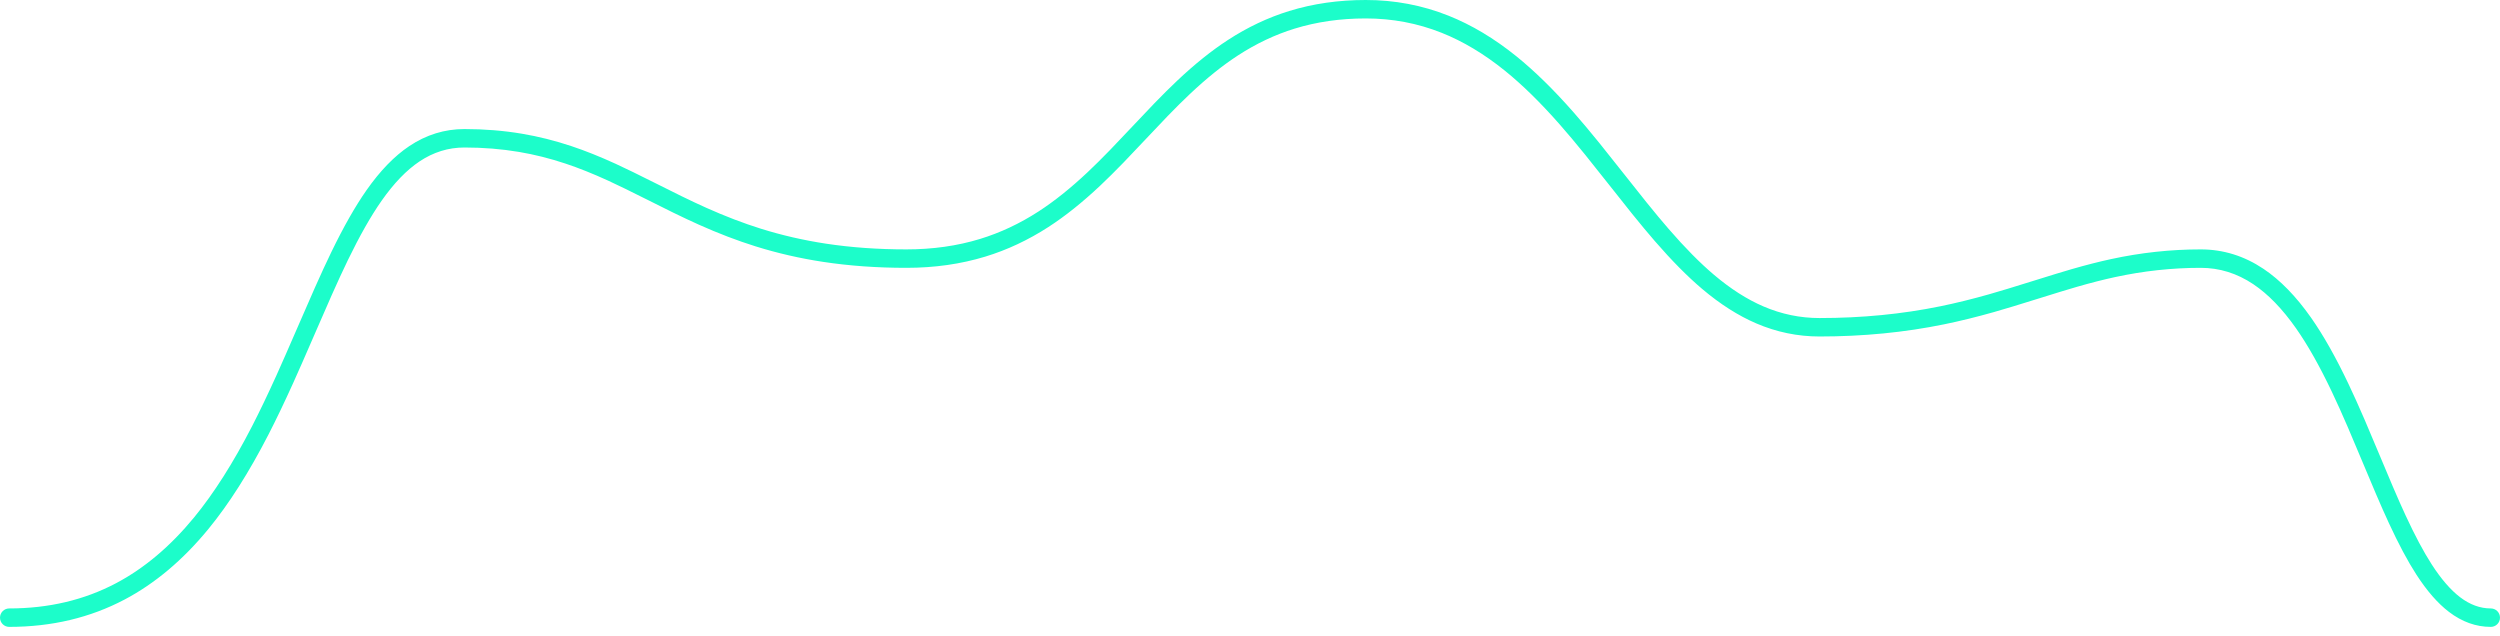﻿<?xml version="1.0" encoding="utf-8"?>
<svg version="1.1" xmlns:xlink="http://www.w3.org/1999/xlink" width="338px" height="86px" xmlns="http://www.w3.org/2000/svg">
  <g transform="matrix(1 0 0 1 -1512 -528 )">
    <path d="M 328.776 76.322  C 330.051 78.296  331.326 79.769  332.602 80.741  C 333.931 81.754  335.316 82.261  336.757 82.261  C 336.839 82.261  336.919 82.269  337 82.285  C 337.08 82.301  337.158 82.325  337.233 82.356  C 337.309 82.387  337.38 82.426  337.448 82.471  C 337.515 82.517  337.578 82.568  337.636 82.626  C 337.694 82.684  337.745 82.747  337.79 82.815  C 337.836 82.883  337.874 82.955  337.906 83.03  C 337.937 83.106  337.961 83.184  337.976 83.264  C 337.992 83.344  338 83.426  338 83.507  C 338 83.589  337.992 83.67  337.976 83.751  C 337.961 83.831  337.937 83.909  337.906 83.984  C 337.874 84.06  337.836 84.132  337.79 84.2  C 337.745 84.268  337.694 84.331  337.636 84.389  C 337.578 84.447  337.515 84.498  337.448 84.544  C 337.38 84.589  337.309 84.628  337.233 84.659  C 337.158 84.69  337.08 84.714  337 84.73  C 336.919 84.746  336.839 84.754  336.757 84.754  C 334.758 84.754  332.871 84.078  331.097 82.726  C 329.591 81.578  328.122 79.895  326.689 77.678  C 325.523 75.872  324.284 73.551  322.973 70.714  C 322.45 69.583  321.868 68.27  321.228 66.773  C 320.844 65.876  320.267 64.507  319.498 62.667  C 318.589 60.487  317.899 58.854  317.43 57.768  C 316.65 55.96  315.929 54.36  315.267 52.97  C 313.616 49.498  312.005 46.643  310.436 44.404  C 308.58 41.758  306.649 39.764  304.644 38.422  C 302.442 36.948  300.072 36.211  297.533 36.211  C 293.664 36.211  289.795 36.63  285.928 37.469  C 284.358 37.809  282.638 38.249  280.769 38.788  C 279.635 39.115  277.934 39.635  275.665 40.347  C 273.019 41.177  270.993 41.792  269.587 42.19  C 267.223 42.859  264.981 43.411  262.861 43.845  C 257.5 44.944  251.878 45.493  245.993 45.493  C 243.038 45.493  240.184 44.901  237.431 43.717  C 234.997 42.67  232.568 41.123  230.147 39.076  C 228.152 37.389  226.01 35.224  223.721 32.582  C 222.81 31.529  221.795 30.31  220.675 28.923  C 220.006 28.092  219.003 26.829  217.666 25.133  C 216.185 23.254  215.068 21.85  214.314 20.92  C 213.062 19.373  211.914 18.007  210.872 16.823  C 208.276 13.871  205.803 11.448  203.454 9.552  C 200.654 7.293  197.805 5.586  194.909 4.433  C 191.66 3.139  188.24 2.493  184.649 2.493  C 181.217 2.493  178.012 2.952  175.033 3.87  C 172.383 4.688  169.824 5.899  167.356 7.505  C 165.28 8.855  163.116 10.593  160.866 12.718  C 159.956 13.576  158.954 14.571  157.858 15.701  C 157.198 16.383  156.214 17.42  154.905 18.812  C 153.571 20.23  152.564 21.29  151.885 21.991  C 150.746 23.165  149.7 24.202  148.746 25.1  C 146.34 27.366  144.009 29.228  141.752 30.688  C 139.022 32.454  136.178 33.788  133.219 34.692  C 129.903 35.705  126.342 36.211  122.535 36.211  C 118.574 36.211  114.826 35.943  111.29 35.406  C 108.149 34.93  105.096 34.228  102.131 33.3  C 99.676 32.532  97.127 31.557  94.485 30.375  C 93.439 29.907  92.294 29.369  91.049 28.761  C 90.309 28.4  89.217 27.856  87.774 27.13  C 85.302 25.887  83.444 24.981  82.199 24.412  C 80.15 23.475  78.241 22.712  76.47 22.122  C 74.367 21.42  72.262 20.892  70.154 20.537  C 67.798 20.141  65.345 19.942  62.794 19.942  C 60.619 19.942  58.592 20.571  56.713 21.828  C 54.961 22.999  53.253 24.771  51.589 27.144  C 50.152 29.193  48.632 31.87  47.029 35.176  C 46.376 36.524  45.648 38.099  44.846 39.901  C 44.362 40.99  43.629 42.665  42.65 44.928  C 41.328 47.981  40.319 50.278  39.621 51.819  C 38.446 54.413  37.34 56.72  36.303 58.739  C 33.66 63.882  30.945 68.151  28.155 71.546  C 24.732 75.711  20.968 78.879  16.863 81.048  C 12.189 83.519  6.982 84.754  1.243 84.754  C 1.161 84.754  1.08 84.746  1 84.73  C 0.92 84.714  0.842 84.69  0.767 84.659  C 0.692 84.628  0.62 84.589  0.552 84.544  C 0.484 84.498  0.422 84.447  0.364 84.389  C 0.306 84.331  0.255 84.268  0.209 84.2  C 0.164 84.132  0.126 84.06  0.095 83.984  C 0.063 83.909  0.04 83.831  0.024 83.751  C 0.008 83.67  0 83.589  0 83.507  C 0 83.426  0.008 83.344  0.024 83.264  C 0.04 83.184  0.063 83.106  0.095 83.031  C 0.126 82.955  0.164 82.883  0.209 82.815  C 0.255 82.747  0.306 82.684  0.364 82.626  C 0.422 82.568  0.484 82.517  0.552 82.471  C 0.62 82.426  0.692 82.387  0.767 82.356  C 0.842 82.325  0.92 82.301  1 82.285  C 1.08 82.269  1.161 82.261  1.243 82.261  C 6.572 82.261  11.393 81.122  15.705 78.843  C 19.515 76.829  23.026 73.868  26.237 69.96  C 28.914 66.703  31.533 62.582  34.094 57.597  C 35.112 55.614  36.2 53.345  37.358 50.789  C 38.05 49.26  39.054 46.975  40.37 43.935  C 41.353 41.665  42.089 39.981  42.577 38.885  C 43.39 37.057  44.129 35.458  44.794 34.086  C 46.455 30.66  48.042 27.868  49.556 25.709  C 51.399 23.083  53.325 21.097  55.334 19.754  C 57.631 18.217  60.118 17.449  62.794 17.449  C 65.483 17.449  68.074 17.659  70.566 18.079  C 72.8 18.455  75.03 19.014  77.254 19.756  C 79.109 20.374  81.101 21.17  83.23 22.144  C 84.503 22.726  86.389 23.645  88.887 24.902  C 90.322 25.623  91.405 26.162  92.137 26.52  C 93.357 27.115  94.477 27.641  95.498 28.098  C 98.051 29.241  100.509 30.182  102.87 30.92  C 105.715 31.81  108.646 32.484  111.662 32.942  C 115.074 33.46  118.699 33.718  122.535 33.718  C 126.095 33.718  129.415 33.248  132.495 32.307  C 135.233 31.471  137.87 30.233  140.405 28.593  C 142.536 27.215  144.749 25.445  147.045 23.283  C 147.971 22.411  148.99 21.401  150.103 20.253  C 150.773 19.562  151.771 18.511  153.097 17.102  C 154.414 15.7  155.407 14.655  156.076 13.964  C 157.197 12.807  158.226 11.787  159.162 10.903  C 161.522 8.675  163.802 6.846  166.003 5.414  C 168.664 3.682  171.431 2.373  174.302 1.488  C 177.519 0.496  180.968 0  184.649 0  C 188.557 0  192.283 0.705  195.826 2.116  C 198.955 3.362  202.017 5.193  205.012 7.609  C 207.472 9.594  210.046 12.116  212.736 15.173  C 213.8 16.383  214.969 17.775  216.244 19.348  C 217.005 20.287  218.128 21.7  219.615 23.587  C 220.947 25.275  221.944 26.531  222.608 27.355  C 223.709 28.719  224.705 29.917  225.598 30.947  C 227.801 33.492  229.852 35.566  231.749 37.17  C 233.981 39.057  236.202 40.476  238.412 41.426  C 240.852 42.475  243.379 43  245.993 43  C 251.71 43  257.167 42.468  262.364 41.403  C 264.424 40.981  266.607 40.444  268.913 39.791  C 270.295 39.399  272.298 38.791  274.922 37.968  C 277.21 37.25  278.93 36.725  280.081 36.392  C 282.004 35.838  283.778 35.384  285.402 35.032  C 289.443 34.156  293.486 33.718  297.533 33.718  C 300.574 33.718  303.403 34.595  306.023 36.348  C 308.286 37.862  310.435 40.07  312.469 42.97  C 314.119 45.323  315.799 48.299  317.51 51.896  C 318.184 53.315  318.918 54.942  319.711 56.778  C 320.184 57.873  320.877 59.515  321.791 61.704  C 322.556 63.537  323.13 64.899  323.512 65.79  C 324.143 67.264  324.715 68.556  325.228 69.665  C 326.491 72.396  327.673 74.615  328.776 76.322  Z " fill-rule="nonzero" fill="#1cfdca" stroke="none" transform="matrix(1 0 0 1 1512 528 )" />
  </g>
</svg>